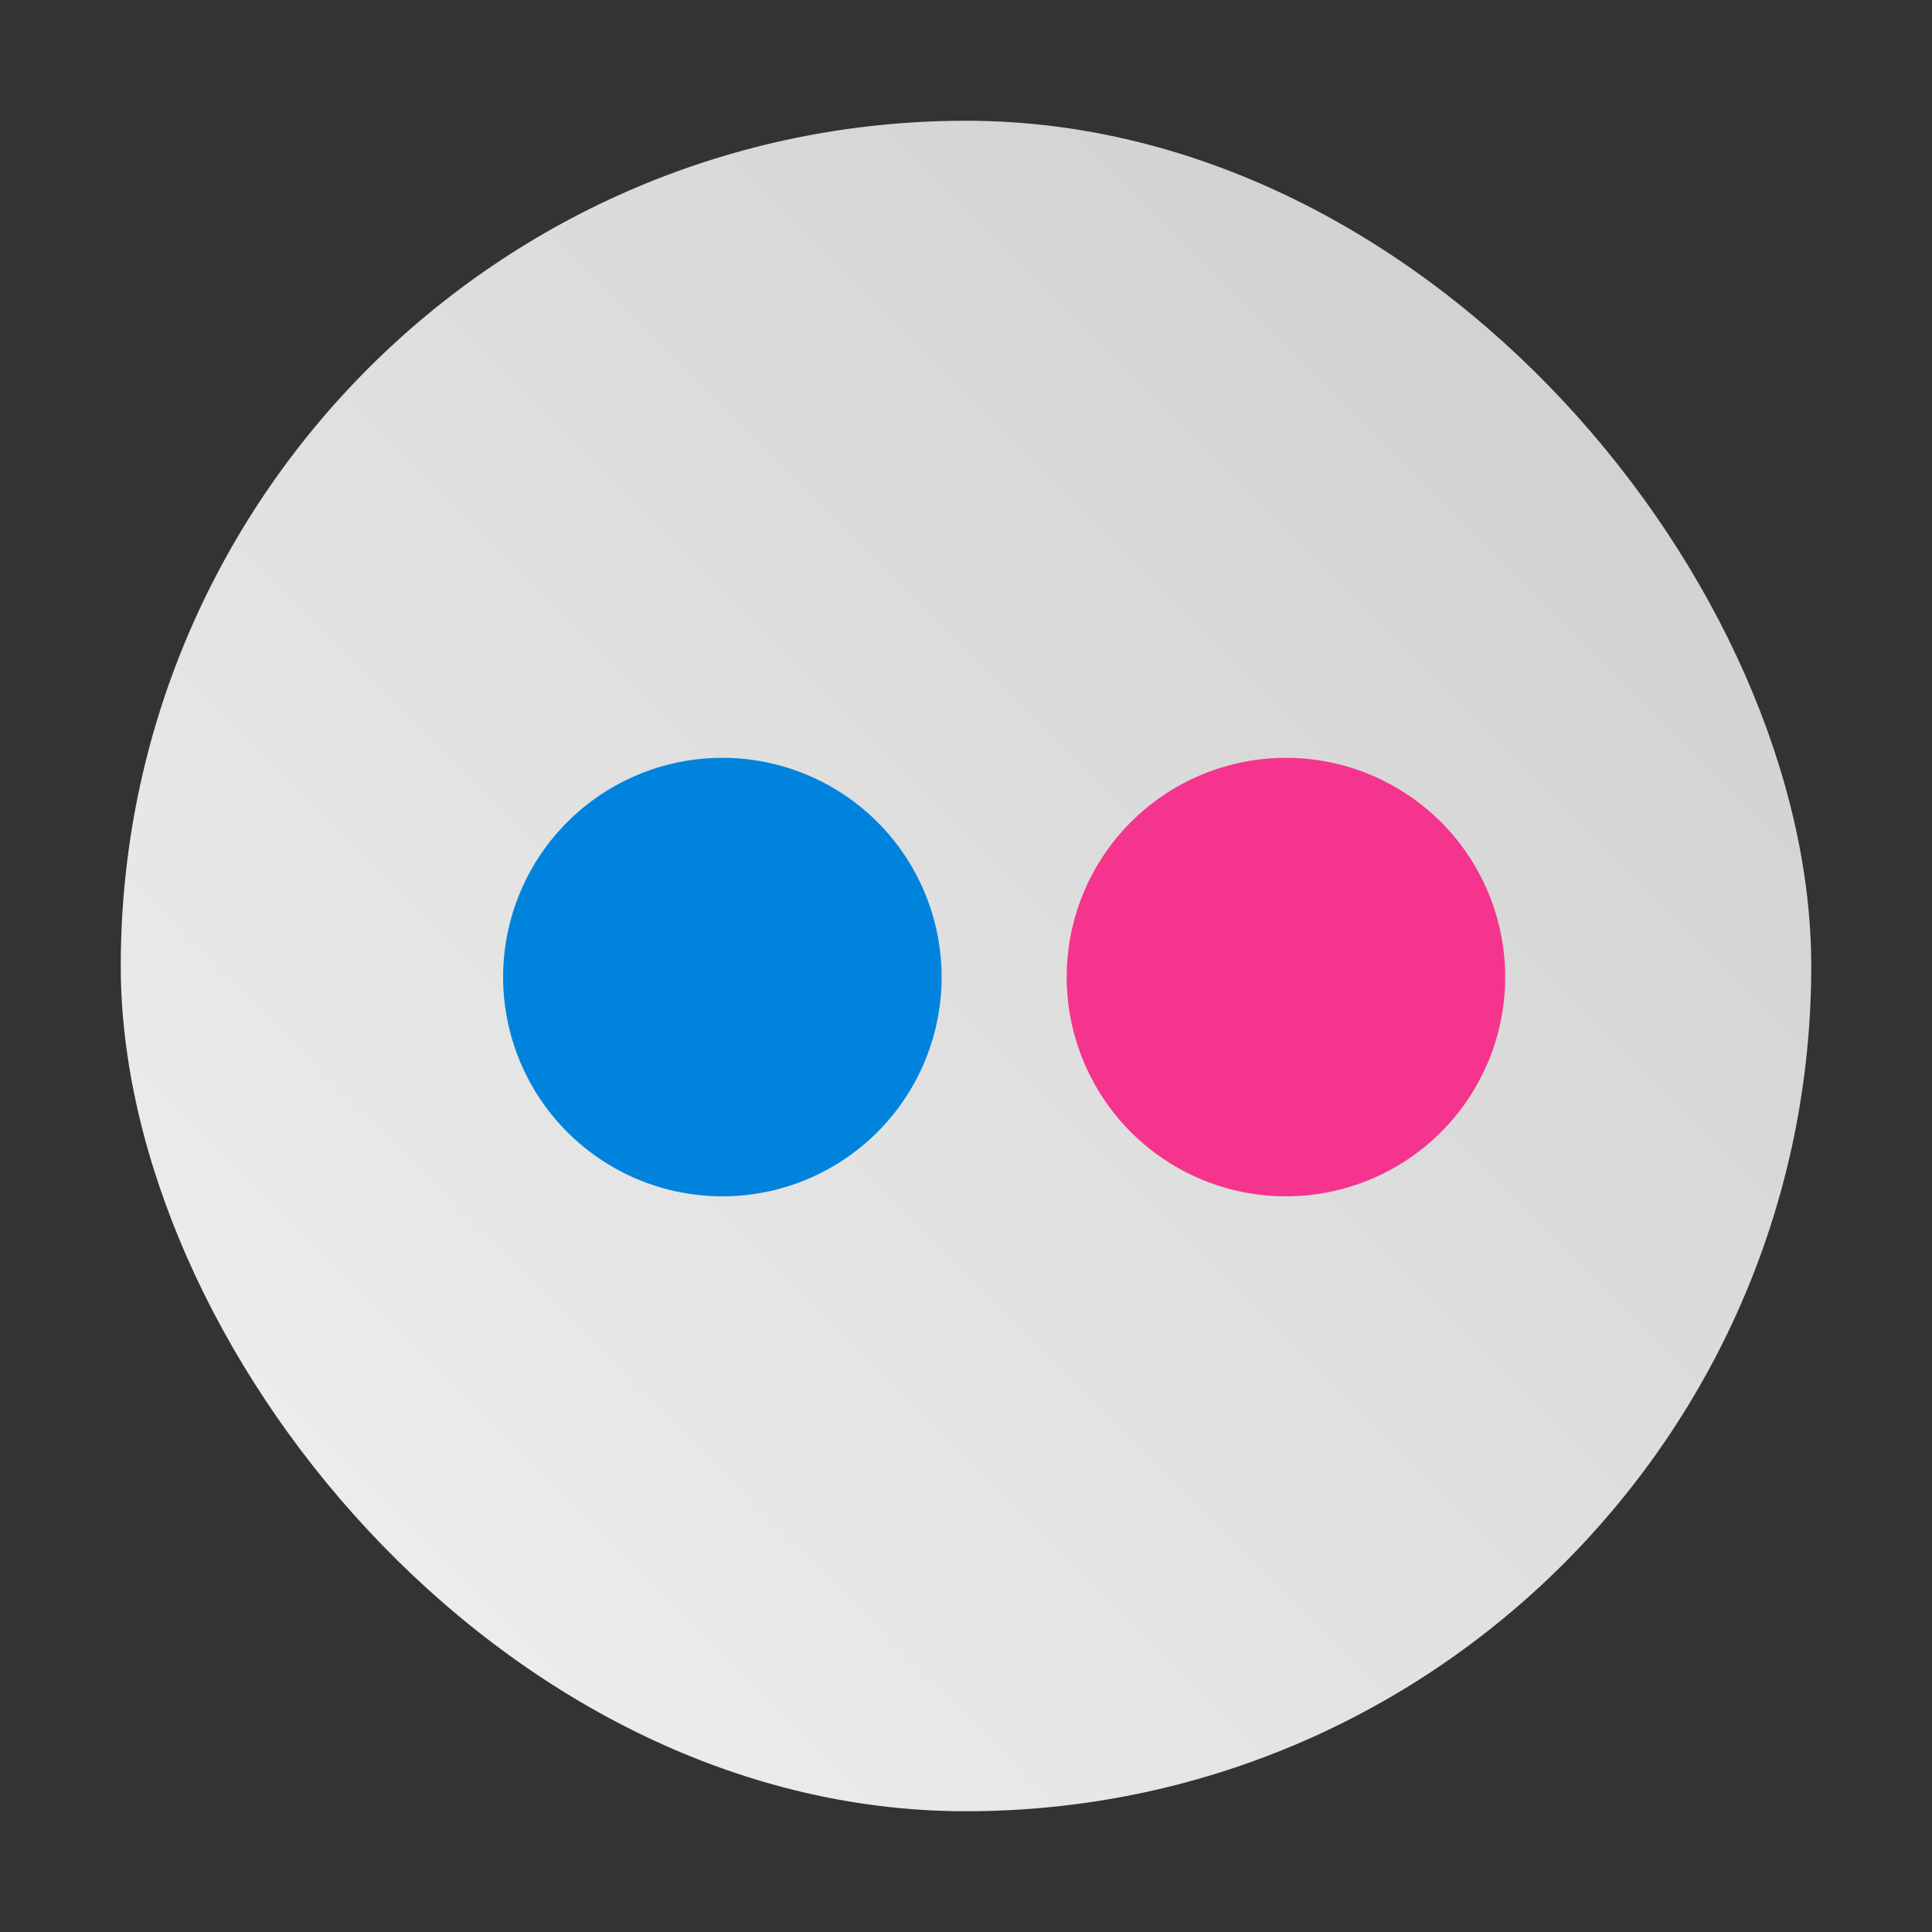 <?xml version="1.0" encoding="UTF-8" standalone="no"?>
<svg
   version="1.1"
   x="0"
   y="0"
   viewBox="0 0 48 48"
   xml:space="preserve"
   width="48"
   height="48"
   id="svg434"
   sodipodi:docname="flickr.svg"
   inkscape:version="1.2.2 (b0a8486541, 2022-12-01)"
   xmlns:inkscape="http://www.inkscape.org/namespaces/inkscape"
   xmlns:sodipodi="http://sodipodi.sourceforge.net/DTD/sodipodi-0.dtd"
   xmlns:xlink="http://www.w3.org/1999/xlink"
   xmlns="http://www.w3.org/2000/svg"
   xmlns:svg="http://www.w3.org/2000/svg"><rect x="0" y="0" width="48" height="48" fill="#333333" stroke="none"/><sodipodi:namedview
   id="namedview436"
   pagecolor="#ffffff"
   bordercolor="#666666"
   borderopacity="1.0"
   inkscape:showpageshadow="2"
   inkscape:pageopacity="0.0"
   inkscape:pagecheckerboard="0"
   inkscape:deskcolor="#d1d1d1"
   showgrid="true"
   inkscape:zoom="4.9166667"
   inkscape:cx="16.677966"
   inkscape:cy="24.101695"
   inkscape:window-width="1920"
   inkscape:window-height="1000"
   inkscape:window-x="0"
   inkscape:window-y="0"
   inkscape:window-maximized="1"
   inkscape:current-layer="svg434"><inkscape:grid
     type="xygrid"
     id="grid843" /></sodipodi:namedview>
 <defs
   id="defs380">
  <linearGradient
   id="linearGradient4513">
   <stop
   style="stop-color:#000000;stop-opacity:1;"
   offset="0"
   id="stop353" />
   <stop
   style="stop-color:#000000;stop-opacity:0;"
   offset="1"
   id="stop355" />
  </linearGradient>
  <linearGradient
   id="linearGradient4325">
   <stop
   offset="0"
   style="stop-color:#2a2c2f;stop-opacity:1"
   id="stop358" />
   <stop
   offset="1"
   style="stop-color:#424649;stop-opacity:1"
   id="stop360" />
  </linearGradient>
  <linearGradient
   id="linearGradient4308">
   <stop
   style="stop-color:#884d2c;stop-opacity:1"
   offset="0"
   id="stop363" />
   <stop
   style="stop-color:#ffc169;stop-opacity:1"
   offset="1"
   id="stop365" />
  </linearGradient>
  <linearGradient
   xlink:href="#linearGradient4308"
   id="linearGradient4314"
   x1="24.065"
   y1="41.806"
   x2="24.065"
   y2="5.466"
   gradientUnits="userSpaceOnUse"
   gradientTransform="matrix(0.772,0,0,0.772,-55.216,-14.761)" />
  <linearGradient
   xlink:href="#linearGradient4325"
   id="linearGradient4323"
   x1="24.015"
   y1="31.94"
   x2="23.63"
   y2="19.969"
   gradientUnits="userSpaceOnUse"
   gradientTransform="matrix(0.772,0,0,0.772,-55.216,-14.761)" />
  <linearGradient
   xlink:href="#linearGradient4513"
   id="linearGradient4519"
   x1="8.371"
   y1="9.37"
   x2="21.722"
   y2="22.721"
   gradientUnits="userSpaceOnUse"
   gradientTransform="matrix(0.772,0,0,0.772,-55.216,-14.761)" />
  <linearGradient
   xlink:href="#linearGradient4513"
   id="linearGradient4521"
   x1="11.377"
   y1="13.89"
   x2="21.886"
   y2="24.399"
   gradientUnits="userSpaceOnUse"
   gradientTransform="matrix(0.772,0,0,0.772,-55.216,-14.761)" />
  <linearGradient
   xlink:href="#linearGradient4513"
   id="linearGradient4523"
   x1="8.664"
   y1="19.421"
   x2="21.623"
   y2="32.38"
   gradientUnits="userSpaceOnUse"
   gradientTransform="matrix(0.772,0,0,0.772,-55.216,-14.761)" />
  <linearGradient
   xlink:href="#linearGradient4513"
   id="linearGradient4525"
   x1="10.576"
   y1="30.595"
   x2="19.144"
   y2="39.163"
   gradientUnits="userSpaceOnUse"
   gradientTransform="matrix(0.772,0,0,0.772,-55.216,-14.761)" />
  <linearGradient
   xlink:href="#linearGradient4513"
   id="linearGradient4527"
   x1="12.658"
   y1="36.549"
   x2="17.235"
   y2="41.126"
   gradientUnits="userSpaceOnUse"
   gradientTransform="matrix(0.772,0,0,0.772,-55.216,-14.761)" />
  <linearGradient
   xlink:href="#linearGradient4513"
   id="linearGradient4535"
   x1="32.742"
   y1="36.406"
   x2="37.389"
   y2="41.053"
   gradientUnits="userSpaceOnUse"
   gradientTransform="matrix(0.772,0,0,0.772,-55.216,-14.761)" />
  <linearGradient
   xlink:href="#linearGradient4513"
   id="linearGradient4537"
   x1="35.752"
   y1="30.354"
   x2="40.572"
   y2="35.174"
   gradientUnits="userSpaceOnUse"
   gradientTransform="matrix(0.772,0,0,0.772,-55.216,-14.761)" />
  <linearGradient
   xlink:href="#linearGradient4513"
   id="linearGradient4539"
   x1="36.58"
   y1="19.541"
   x2="41.485"
   y2="24.446"
   gradientUnits="userSpaceOnUse"
   gradientTransform="matrix(0.772,0,0,0.772,-55.216,-14.761)" />
  <linearGradient
   xlink:href="#linearGradient4513"
   id="linearGradient4541"
   x1="34.643"
   y1="14.02"
   x2="42.643"
   y2="22.021"
   gradientUnits="userSpaceOnUse"
   gradientTransform="matrix(0.772,0,0,0.772,-55.216,-14.761)" />
  <linearGradient
   xlink:href="#linearGradient4513"
   id="linearGradient4543"
   x1="38.246"
   y1="9.42"
   x2="41.225"
   y2="12.399"
   gradientUnits="userSpaceOnUse"
   gradientTransform="matrix(0.772,0,0,0.772,-55.216,-14.761)" />
 <linearGradient
   xlink:href="#linearGradient4763"
   id="linearGradient4151"
   gradientUnits="userSpaceOnUse"
   x1="4"
   y1="44"
   x2="44"
   y2="4"
   gradientTransform="matrix(1.05,0,0,1.05,-1.2,-1.2)" /><linearGradient
   id="linearGradient4763"><stop
     style="stop-color:#f2f2f2;stop-opacity:1"
     offset="0"
     id="stop267" /><stop
     style="stop-color:#cccccc;stop-opacity:1"
     offset="1"
     id="stop269" /></linearGradient><linearGradient
   id="shadow-3"><stop
     style="stop-color:#31363b;stop-opacity:0.208"
     offset="0"
     id="stop210" /><stop
     style="stop-color:#31363b;stop-opacity:0;"
     offset="1"
     id="stop212" /></linearGradient><linearGradient
   id="darker-shadow-6"><stop
     offset="0"
     style="stop-color:#31363b;stop-opacity:0.404"
     id="stop205" /><stop
     offset="1"
     style="stop-color:#31363b;stop-opacity:0;"
     id="stop207" /></linearGradient></defs>
 
 
 
 <ellipse
   cy="38"
   cx="14"
   style="opacity:1;fill:#ffffff;fill-opacity:1;stroke:none;stroke-width:2;stroke-linecap:round;stroke-linejoin:round;stroke-miterlimit:4;stroke-dasharray:none;stroke-opacity:1"
   r="2"
   id="ellipse388" />
 
 
 
 
 
 
 
 
 
 
 
 
 
 
 
 
 
 
 
 
 
 
<rect
   style="fill:url(#linearGradient4151);fill-opacity:1;stroke:none;stroke-width:1.05"
   width="42"
   height="42"
   x="3"
   y="3"
   ry="21"
   rx="21"
   id="rect16" /><path
   d="m 23.393,24.171 a 5.447,5.447 0 1 1 -10.892,0 5.447,5.447 0 0 1 10.892,0"
   fill="#0083dc"
   id="path250"
   style="stroke-width:2.94" /><path
   d="m 37.395,24.171 a 5.447,5.447 0 1 1 -10.892,0 5.447,5.447 0 0 1 10.892,0"
   fill="#f5348d"
   id="path252"
   style="stroke-width:2.94" /></svg>
